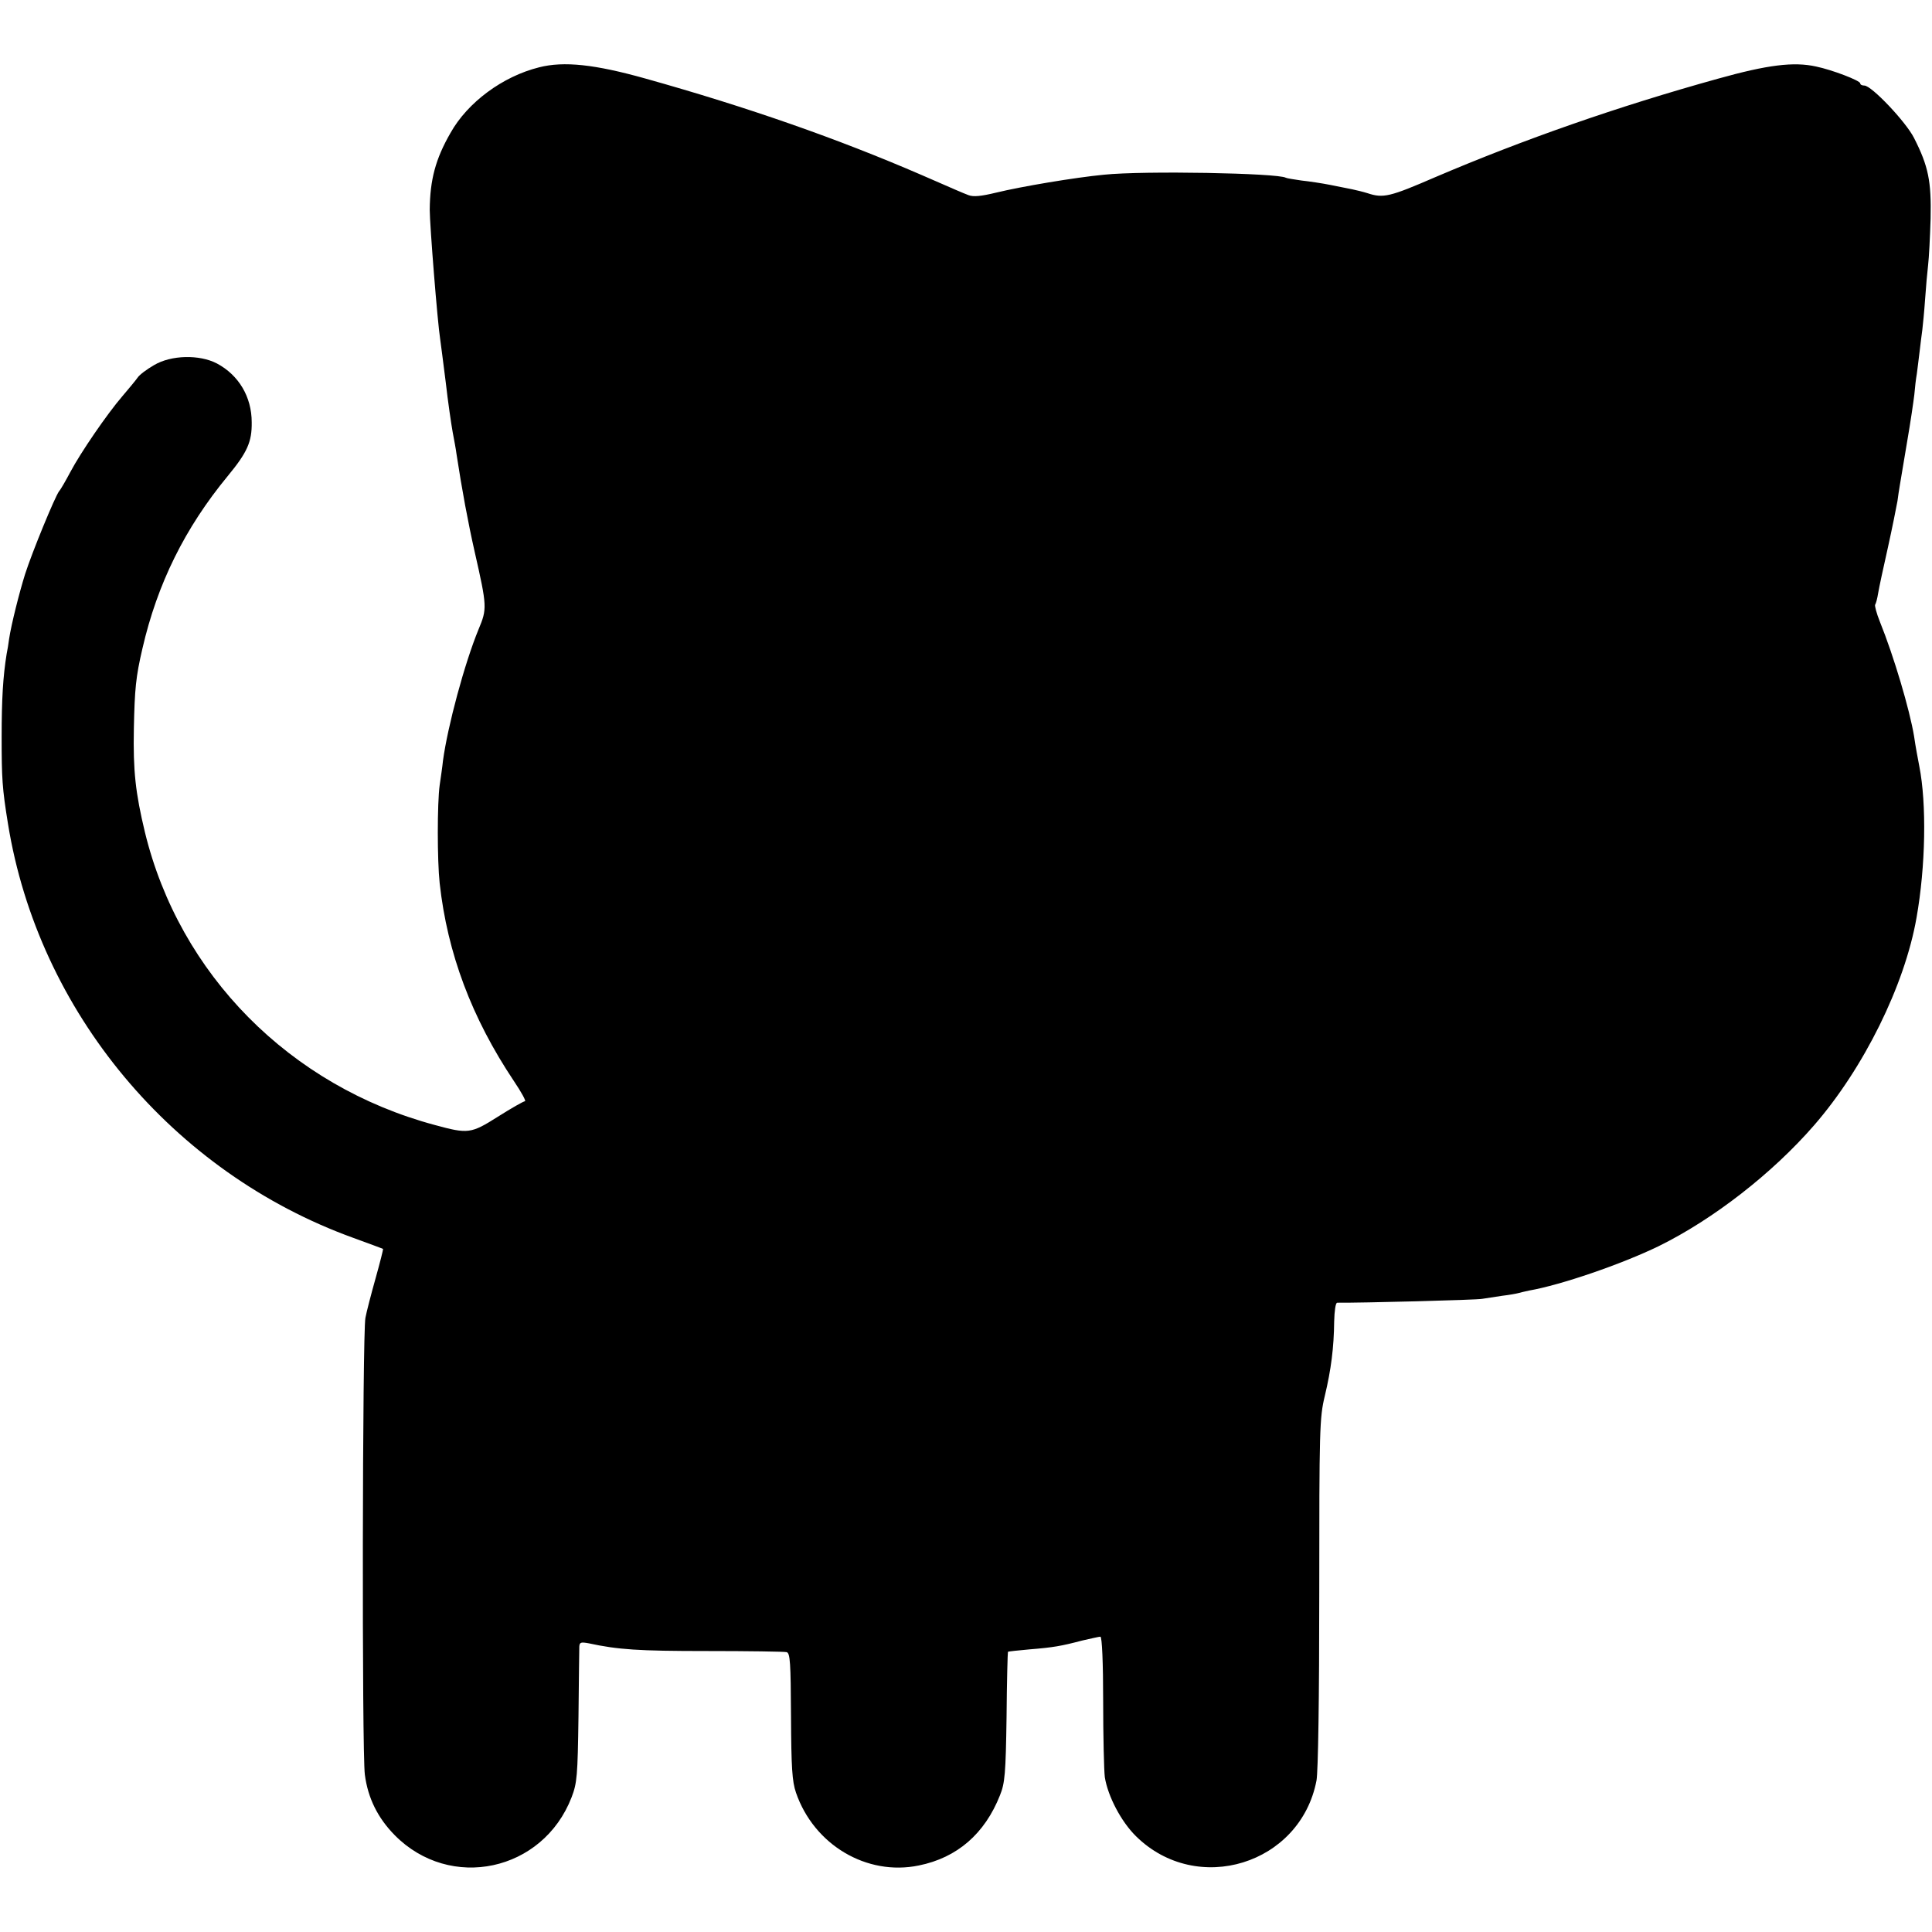 <?xml version="1.0" standalone="no"?>
<!DOCTYPE svg PUBLIC "-//W3C//DTD SVG 20010904//EN"
 "http://www.w3.org/TR/2001/REC-SVG-20010904/DTD/svg10.dtd">
<svg version="1.0" xmlns="http://www.w3.org/2000/svg"
 width="700pt" height="700pt" viewBox="0 0 700 700"
 preserveAspectRatio="xMidYMid meet">
<g transform="translate(0,700) scale(0.1,-0.1)"
fill="#000000" stroke="none">
<path d="M1953 6756 c-132 -33 -259 -127 -321 -238 -54 -94 -74 -169 -75 -278
0 -54 28 -407 38 -470 2 -14 11 -83 20 -155 8 -71 20 -152 25 -180 5 -27 12
-63 14 -80 20 -131 42 -249 66 -355 45 -198 45 -206 14 -280 -51 -124 -112
-351 -129 -476 -2 -21 -8 -61 -12 -89 -9 -65 -9 -272 0 -355 28 -254 116 -488
269 -717 27 -40 45 -73 40 -73 -5 0 -49 -25 -98 -56 -98 -62 -108 -63 -229
-30 -525 141 -925 546 -1050 1061 -34 142 -43 221 -40 375 3 144 7 187 31 290
54 235 154 437 309 625 71 86 88 124 87 195 0 92 -47 171 -126 213 -63 33
-166 31 -228 -6 -26 -15 -53 -35 -60 -46 -7 -10 -32 -40 -55 -67 -55 -64 -151
-204 -188 -274 -16 -30 -34 -62 -41 -70 -15 -20 -97 -219 -123 -300 -21 -67
-50 -182 -58 -235 -2 -16 -6 -41 -9 -55 -13 -81 -18 -162 -18 -300 0 -150 2
-186 23 -315 110 -680 596 -1263 1251 -1500 58 -21 106 -39 108 -40 1 -1 -11
-49 -27 -106 -16 -57 -33 -122 -37 -144 -11 -56 -13 -1576 -2 -1655 11 -85 47
-157 108 -219 201 -204 537 -132 641 137 20 52 22 78 25 292 1 129 3 243 3
254 1 16 6 17 34 12 106 -23 180 -28 427 -28 151 0 282 -2 290 -4 13 -3 15
-38 16 -231 1 -187 4 -237 18 -278 65 -189 256 -303 445 -264 139 28 239 115
294 254 18 44 21 79 24 284 1 129 4 235 5 236 2 2 37 5 78 9 87 7 115 12 191
32 31 7 61 14 66 14 6 0 10 -96 10 -232 0 -128 3 -253 6 -277 11 -69 59 -161
113 -214 221 -218 596 -102 654 202 6 33 10 299 10 682 0 592 1 632 20 711 23
96 33 176 34 270 1 38 5 68 11 68 84 -1 507 10 525 14 14 2 46 7 72 11 26 3
53 8 60 10 7 2 24 6 38 9 115 20 334 95 470 161 197 97 411 263 563 438 179
206 328 506 371 752 33 186 37 413 10 549 -5 27 -13 67 -19 109 -16 96 -73
289 -124 415 -12 30 -19 57 -17 61 3 4 8 23 11 42 3 19 19 93 35 164 16 72 31
148 35 170 6 45 6 41 35 215 12 69 23 145 26 170 2 25 6 59 9 75 2 17 7 53 10
80 3 28 8 64 10 80 2 17 7 66 10 110 3 44 8 100 11 125 3 25 7 100 9 168 3
135 -8 190 -60 292 -29 58 -154 190 -180 190 -8 0 -15 3 -15 8 0 10 -102 49
-160 61 -81 18 -176 6 -355 -44 -364 -101 -704 -220 -1025 -357 -164 -71 -188
-77 -245 -58 -16 5 -41 11 -55 14 -14 3 -50 10 -80 16 -30 6 -77 13 -105 16
-27 4 -53 8 -56 10 -30 17 -515 26 -659 11 -105 -10 -301 -43 -391 -65 -54
-13 -82 -16 -100 -9 -26 10 -39 16 -170 73 -305 132 -628 245 -999 349 -185
52 -297 64 -387 41z"/>
</g>
</svg>
